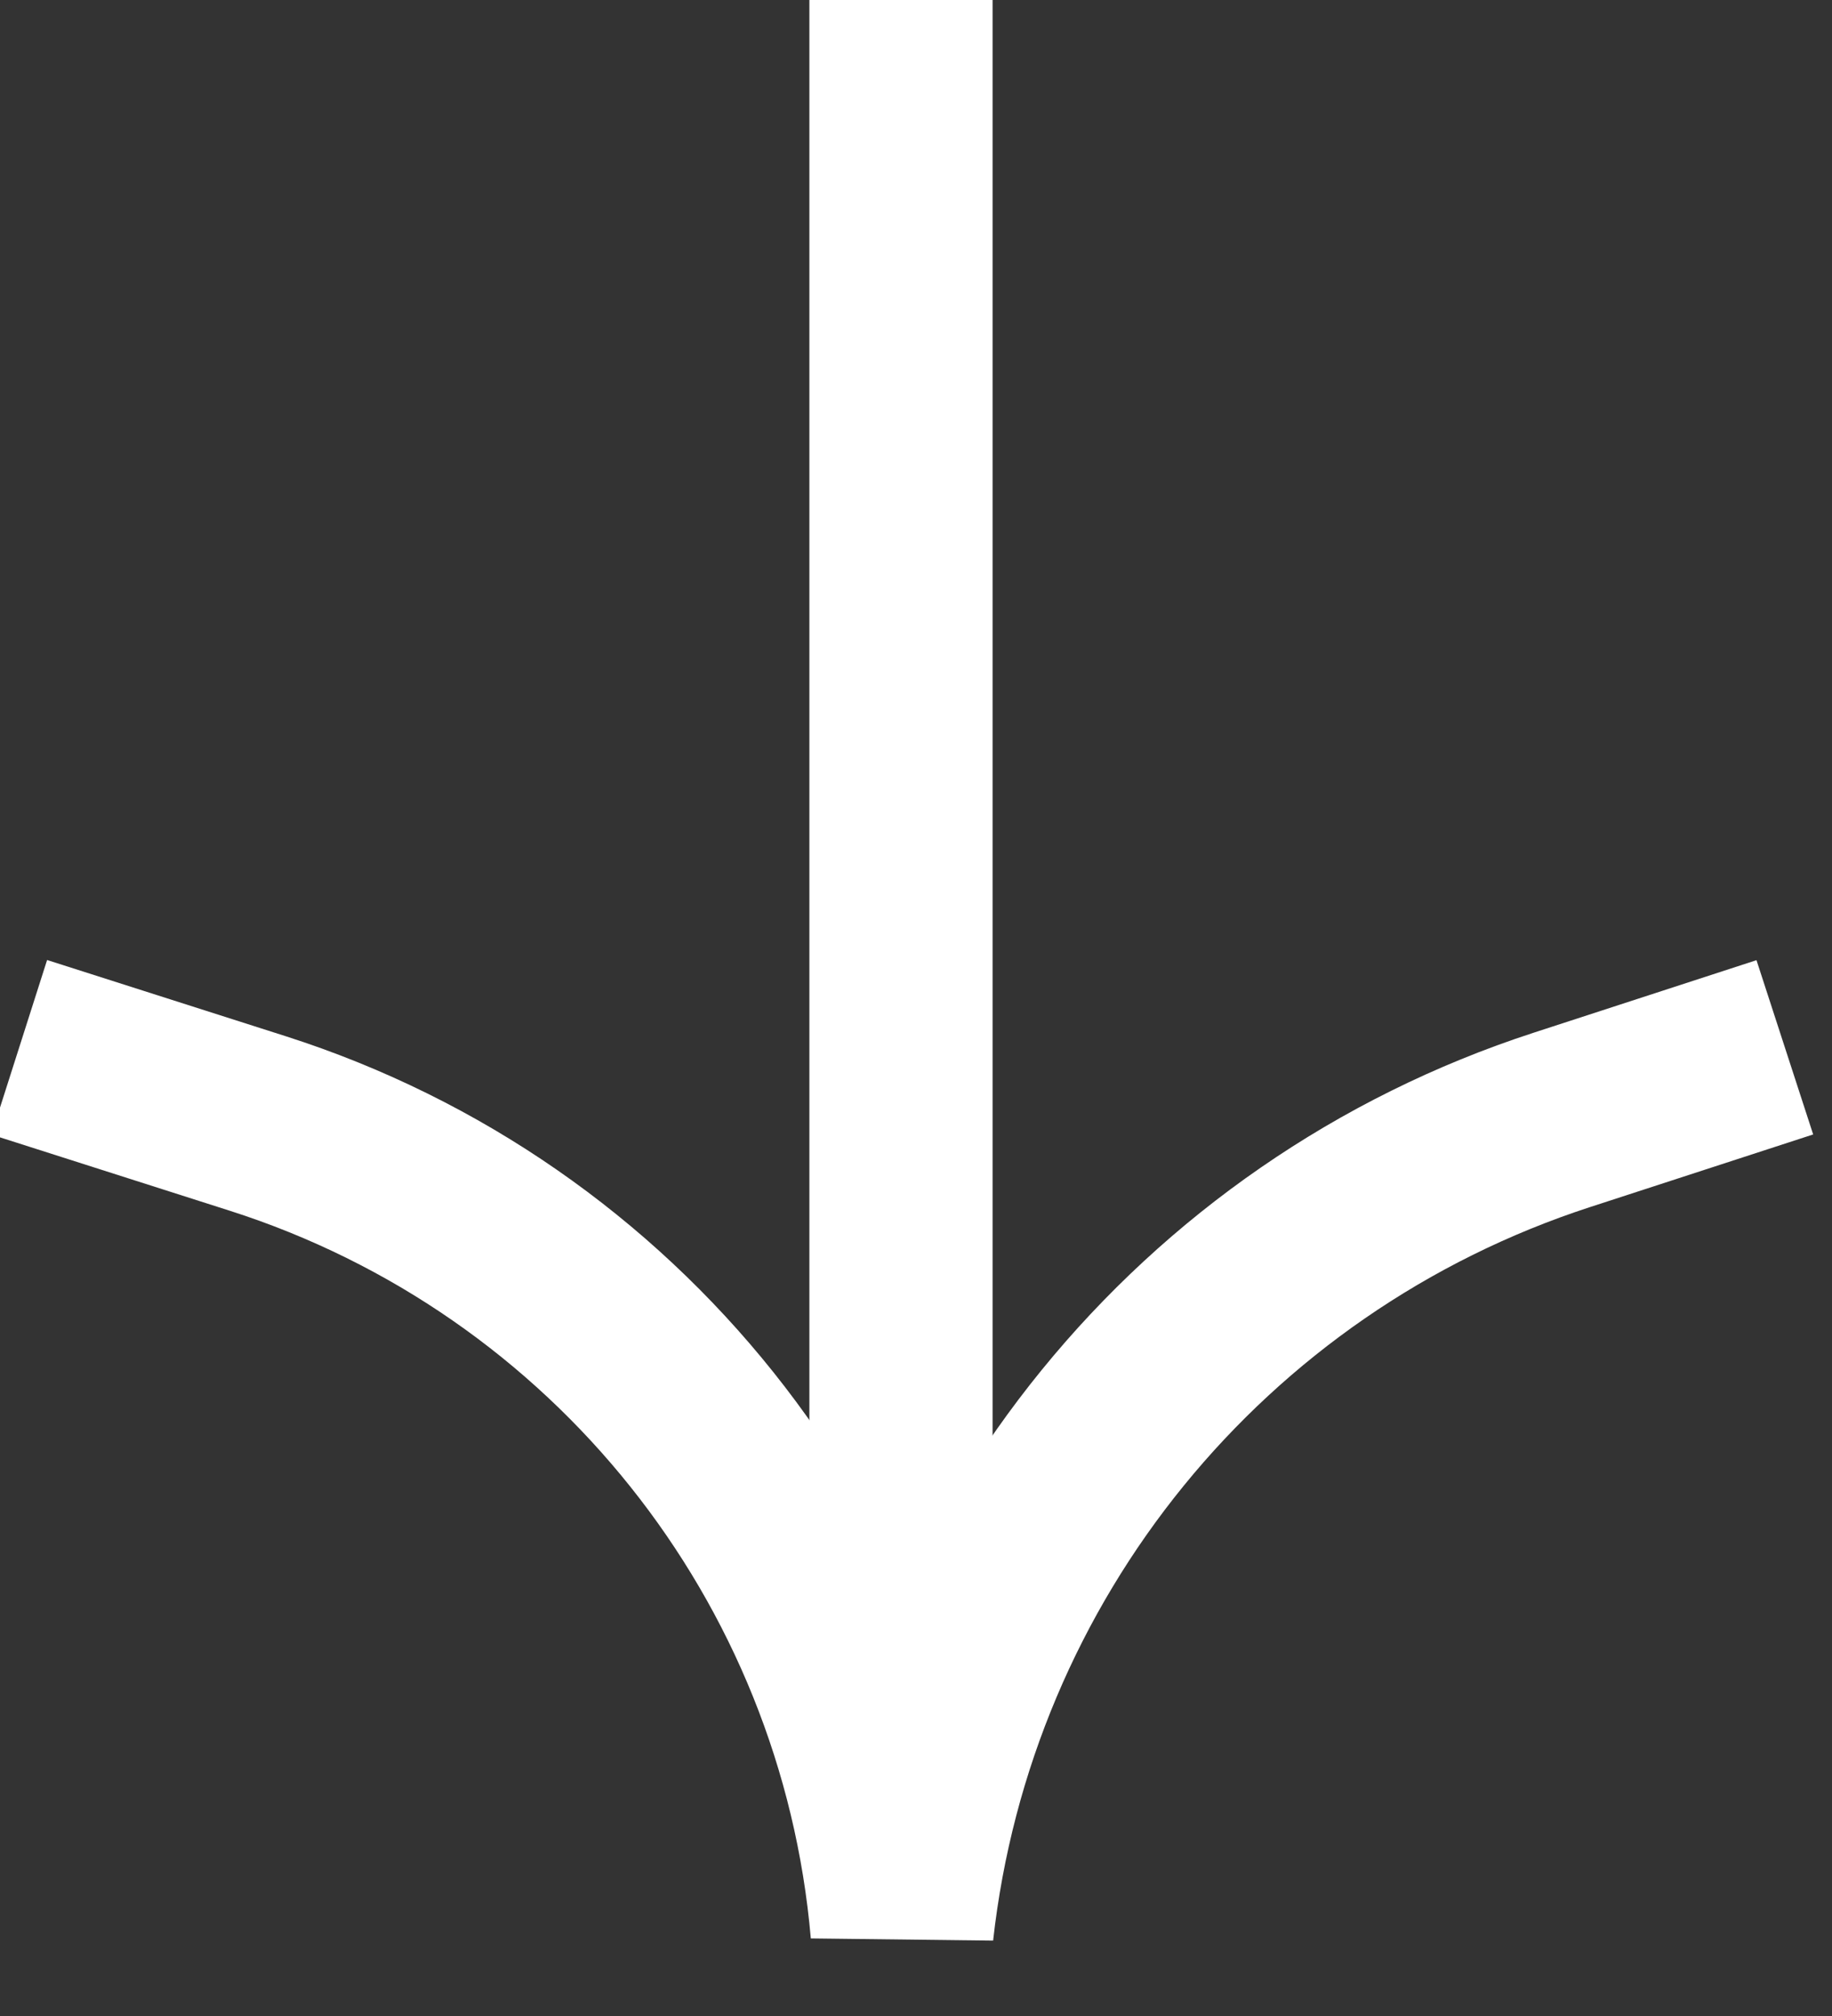 <svg width="20" height="22" viewBox="0 0 20 22" fill="none" xmlns="http://www.w3.org/2000/svg"><rect x="0" y="0" width="20" height="22" fill="#333333" stroke="none"/><g clip-path="url(#clip0_59_253)"><path d="M19.485 11.429L17.051 12.221C13.121 13.499 10.304 16.959 9.848 21.067C9.494 16.981 6.719 13.508 2.813 12.26L0.21 11.429" stroke="white" stroke-width="2"></path><path d="M9.836 20.889L9.836 0" stroke="white" stroke-width="2"></path></g><defs><clipPath id="clip0_59_253"><rect width="21.333" height="20" fill="white" transform="translate(20) rotate(90)"></rect></clipPath></defs></svg>
